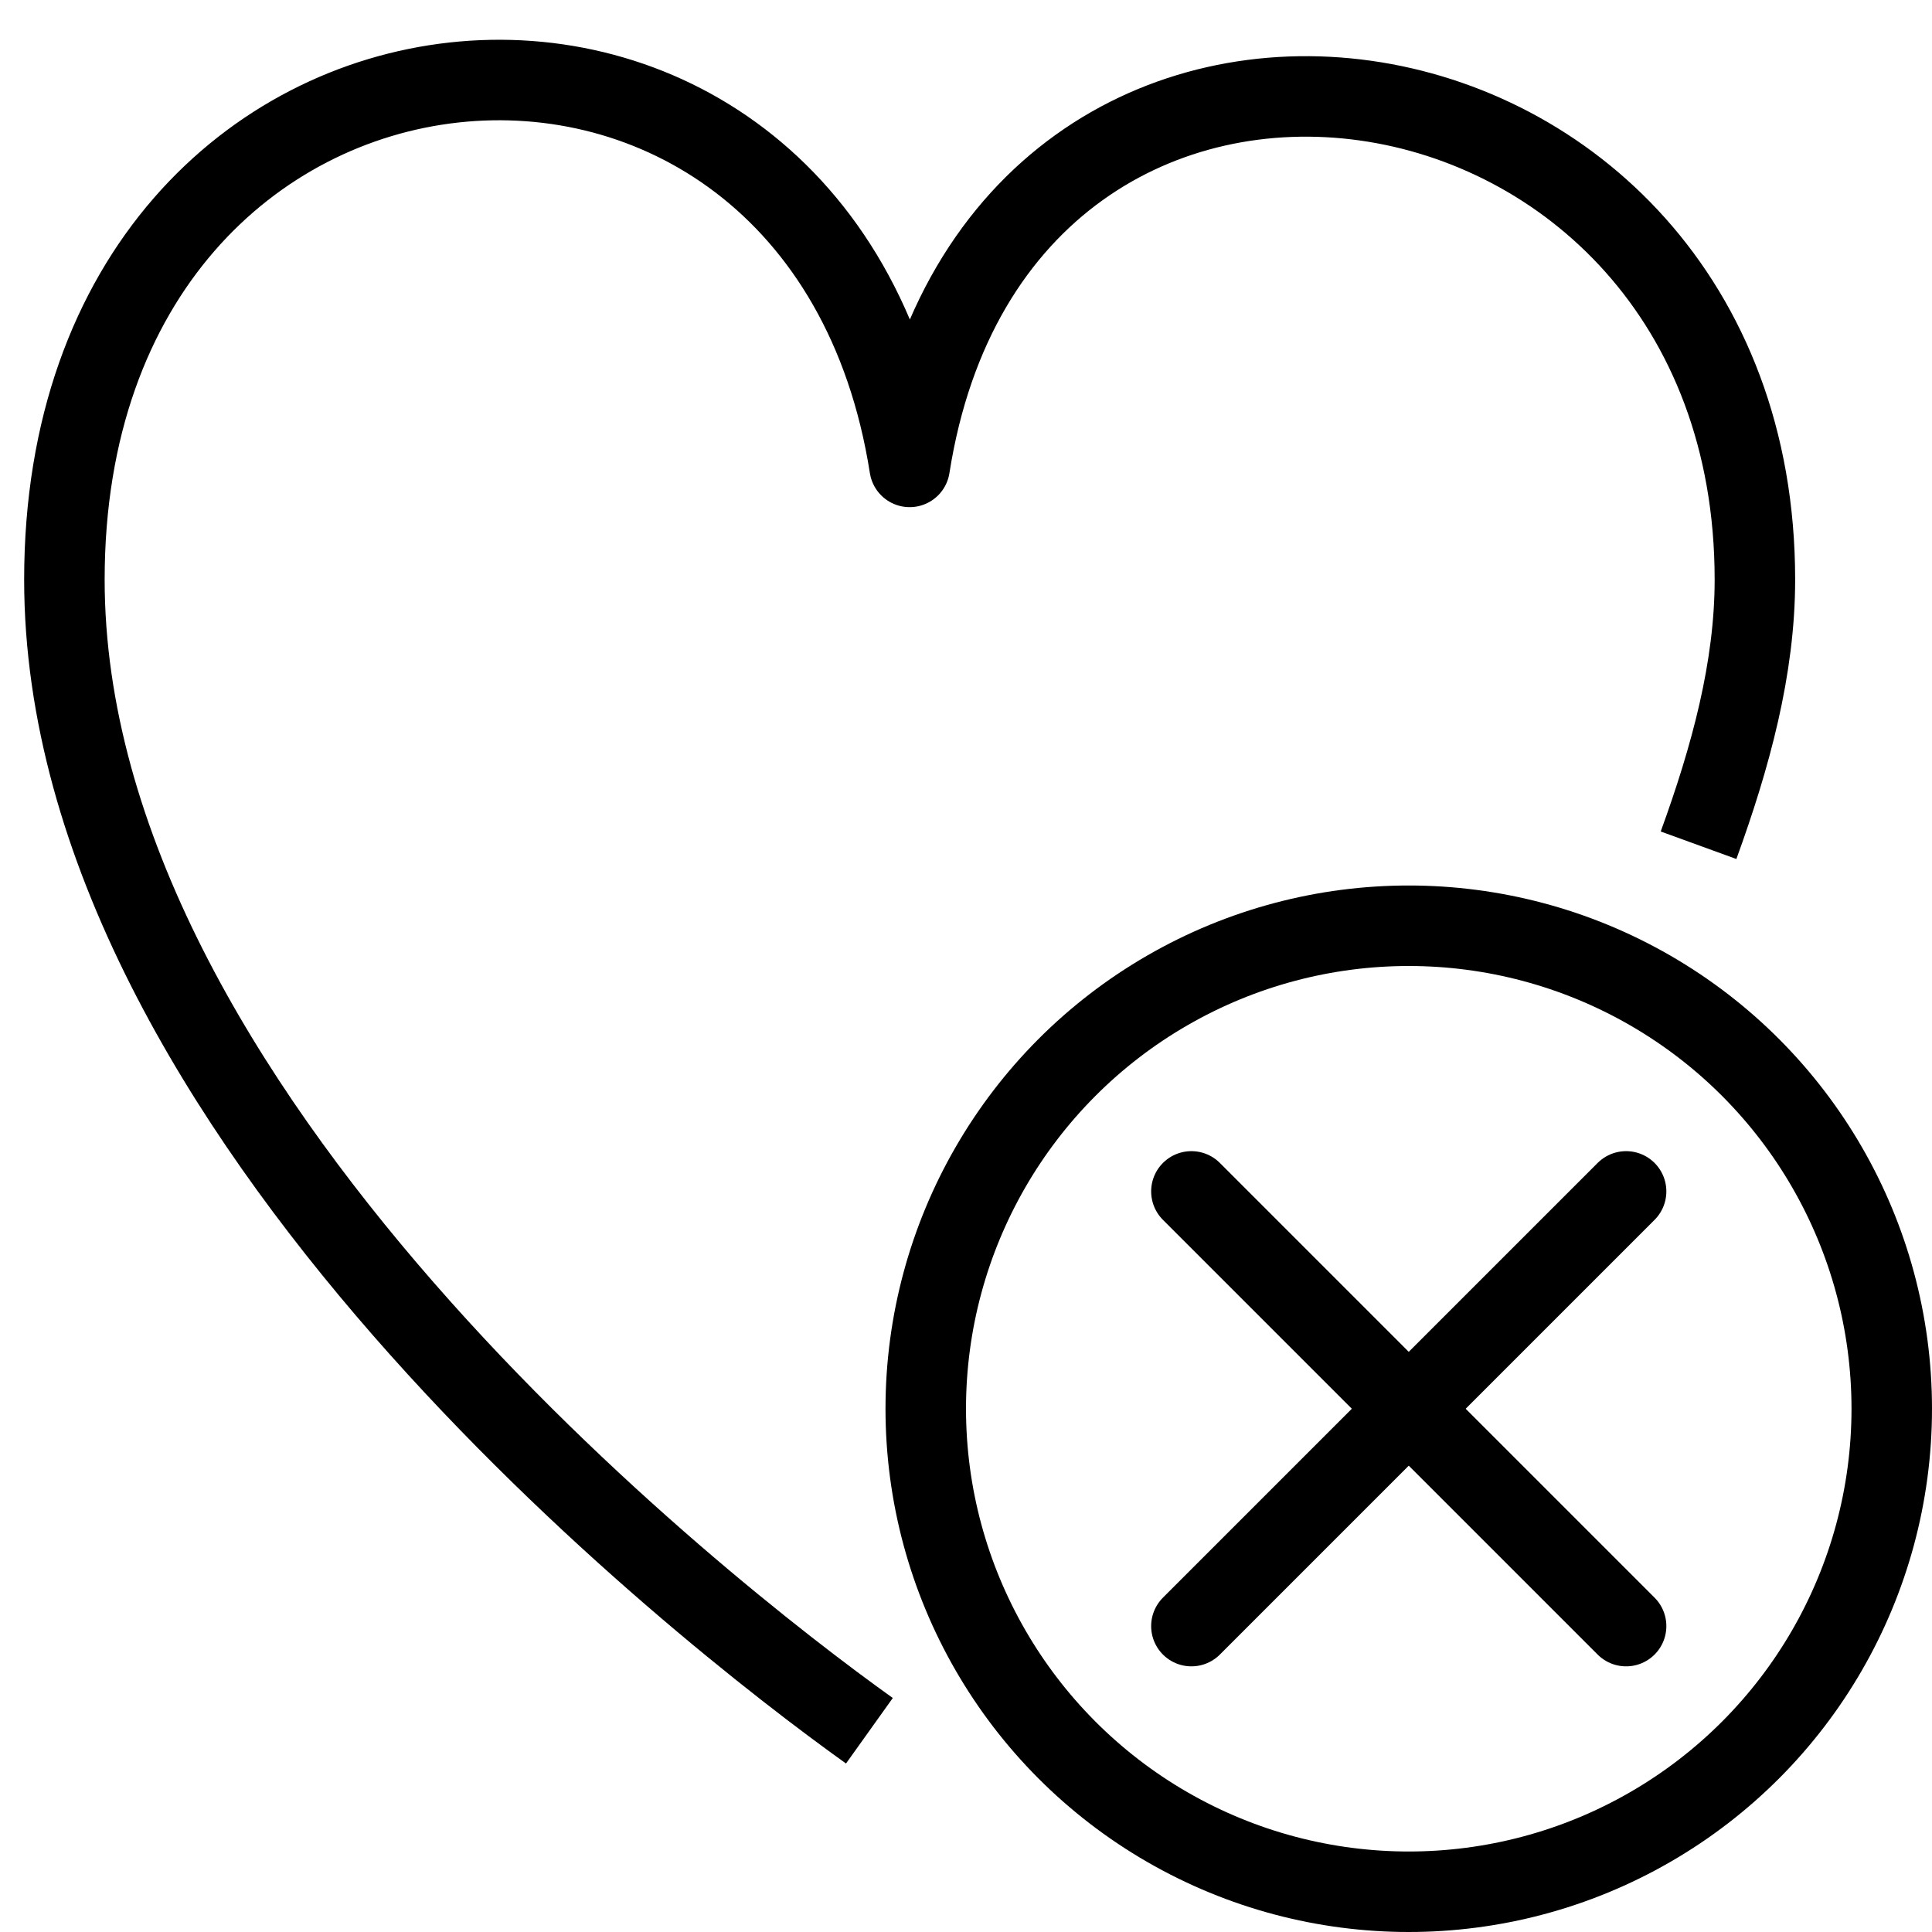 <?xml version="1.0" encoding="utf-8"?>
<!-- Generator: Adobe Illustrator 19.2.0, SVG Export Plug-In . SVG Version: 6.00 Build 0)  -->
<svg version="1.1" id="Layer_1" xmlns="http://www.w3.org/2000/svg" xmlns:xlink="http://www.w3.org/1999/xlink" x="0px" y="0px"
	 viewBox="0 0 24 24" style="enable-background:new 0 0 24 24;" xml:space="preserve">
<style type="text/css">
	.st0{display:none;}
	.st1{display:inline;}
	.st2{fill:none;stroke:#000000;stroke-linejoin:round;stroke-miterlimit:10;}
	.st3{fill:none;stroke:#000000;stroke-linecap:round;stroke-linejoin:round;stroke-miterlimit:10;}
</style>
<g id="Filled_Icons" class="st0">
	<g class="st1">
		<path d="M17.5,11c-3.6,0-6.5,2.9-6.5,6.5s2.9,6.5,6.5,6.5s6.5-2.9,6.5-6.5S21.1,11,17.5,11z M20.6,19.8c0.2,0.2,0.2,0.5,0,0.7
			c-0.1,0.1-0.2,0.1-0.4,0.1c-0.1,0-0.3,0-0.4-0.1l-2.3-2.3l-2.3,2.3c-0.1,0.1-0.2,0.1-0.4,0.1c-0.1,0-0.3,0-0.4-0.1
			c-0.2-0.2-0.2-0.5,0-0.7l2.3-2.3l-2.3-2.3c-0.2-0.2-0.2-0.5,0-0.7c0.2-0.2,0.5-0.2,0.7,0l2.3,2.3l2.3-2.3c0.2-0.2,0.5-0.2,0.7,0
			c0.2,0.2,0.2,0.5,0,0.7l-2.3,2.3L20.6,19.8z"/>
		<path d="M10,17.5c0-4.1,3.4-7.5,7.5-7.5c1.5,0,3,0.5,4.2,1.3c0.5-1.3,0.8-2.7,0.8-4.1c0-4.3-2.8-6.6-5.6-6.6c-2.1,0-4.3,1.3-5.4,4
			c-1.1-2.7-3.3-4-5.3-4c-3.8,0-5.7,3.6-5.7,7.1c0,3.5,1.9,7.3,5.4,11.1c2.6,2.8,5.2,4.5,5.3,4.6c0.1,0.1,0.2,0.1,0.3,0.1
			c0.1,0,0.2,0,0.3-0.1c0.1,0,0.3-0.2,0.6-0.4C10.9,21.6,10,19.6,10,17.5z"/>
	</g>
</g>
<g id="Outline_Icons">
	<g>
		<g>
			<circle class="st2" cx="17.5" cy="17.5" r="6"/>
			<line class="st3" x1="14.8" y1="20.2" x2="20.2" y2="14.8"/>
			<line class="st3" x1="20.2" y1="20.2" x2="14.8" y2="14.8"/>
		</g>
		<path class="st2" d="M21.1,10.5c0.4-1.1,0.7-2.2,0.7-3.3c0-7-9.4-8.4-10.5-1.4c-1.1-7-10.5-6.2-10.5,1.4c0,6.6,7.9,12.8,10,14.3"
			/>
	</g>
</g>
</svg>
